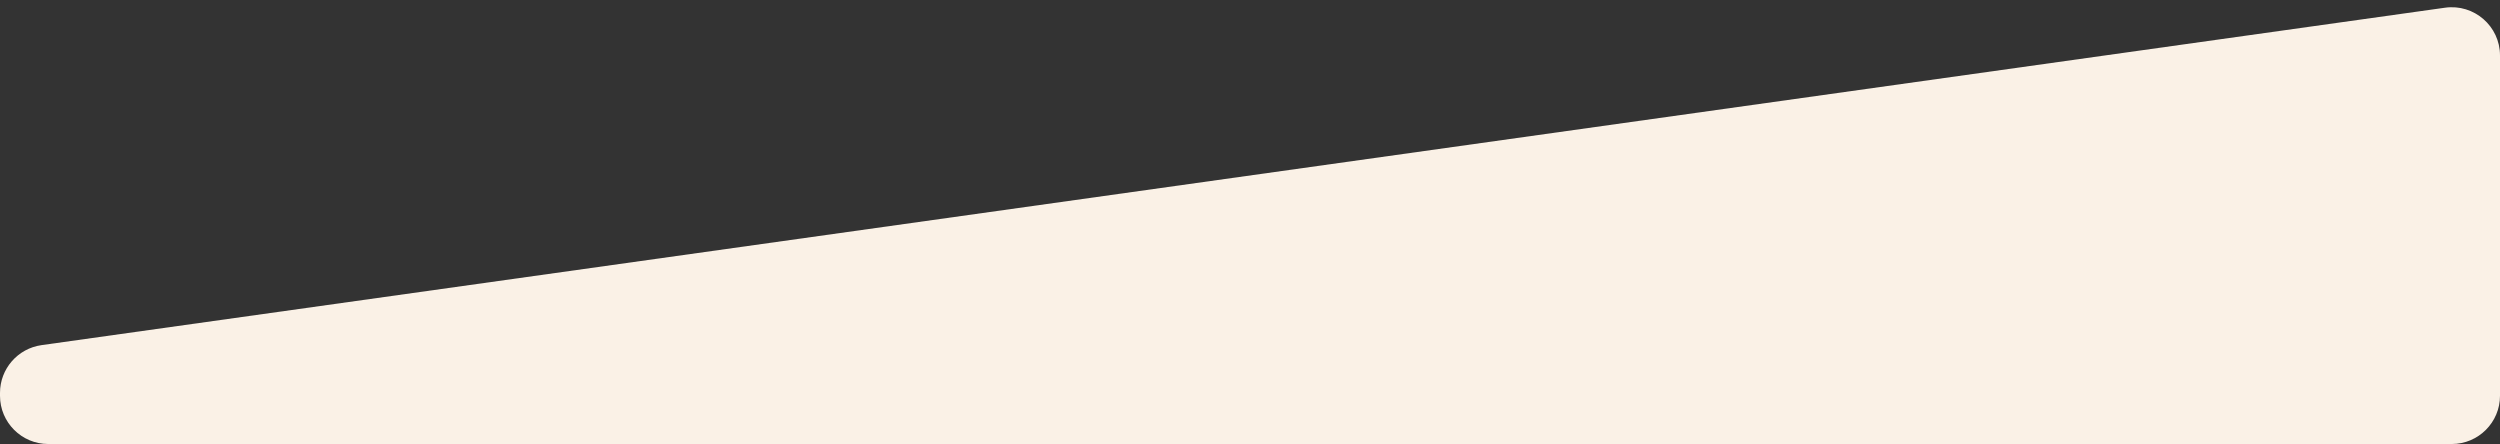 <svg xmlns="http://www.w3.org/2000/svg" width="259" height="46" viewBox="0 0 259 46" fill="none">
<rect x="0" y="0" width="259" height="46" fill="#333333" stroke="none"/>
<path d="M254 46H5C2.239 46 0 43.761 0 41V40.706C0 38.214 1.836 36.102 4.305 35.755L253.305 0.799C256.313 0.377 259 2.713 259 5.751V41C259 43.761 256.761 46 254 46Z" fill="#FAF1E6"/>
</svg>
